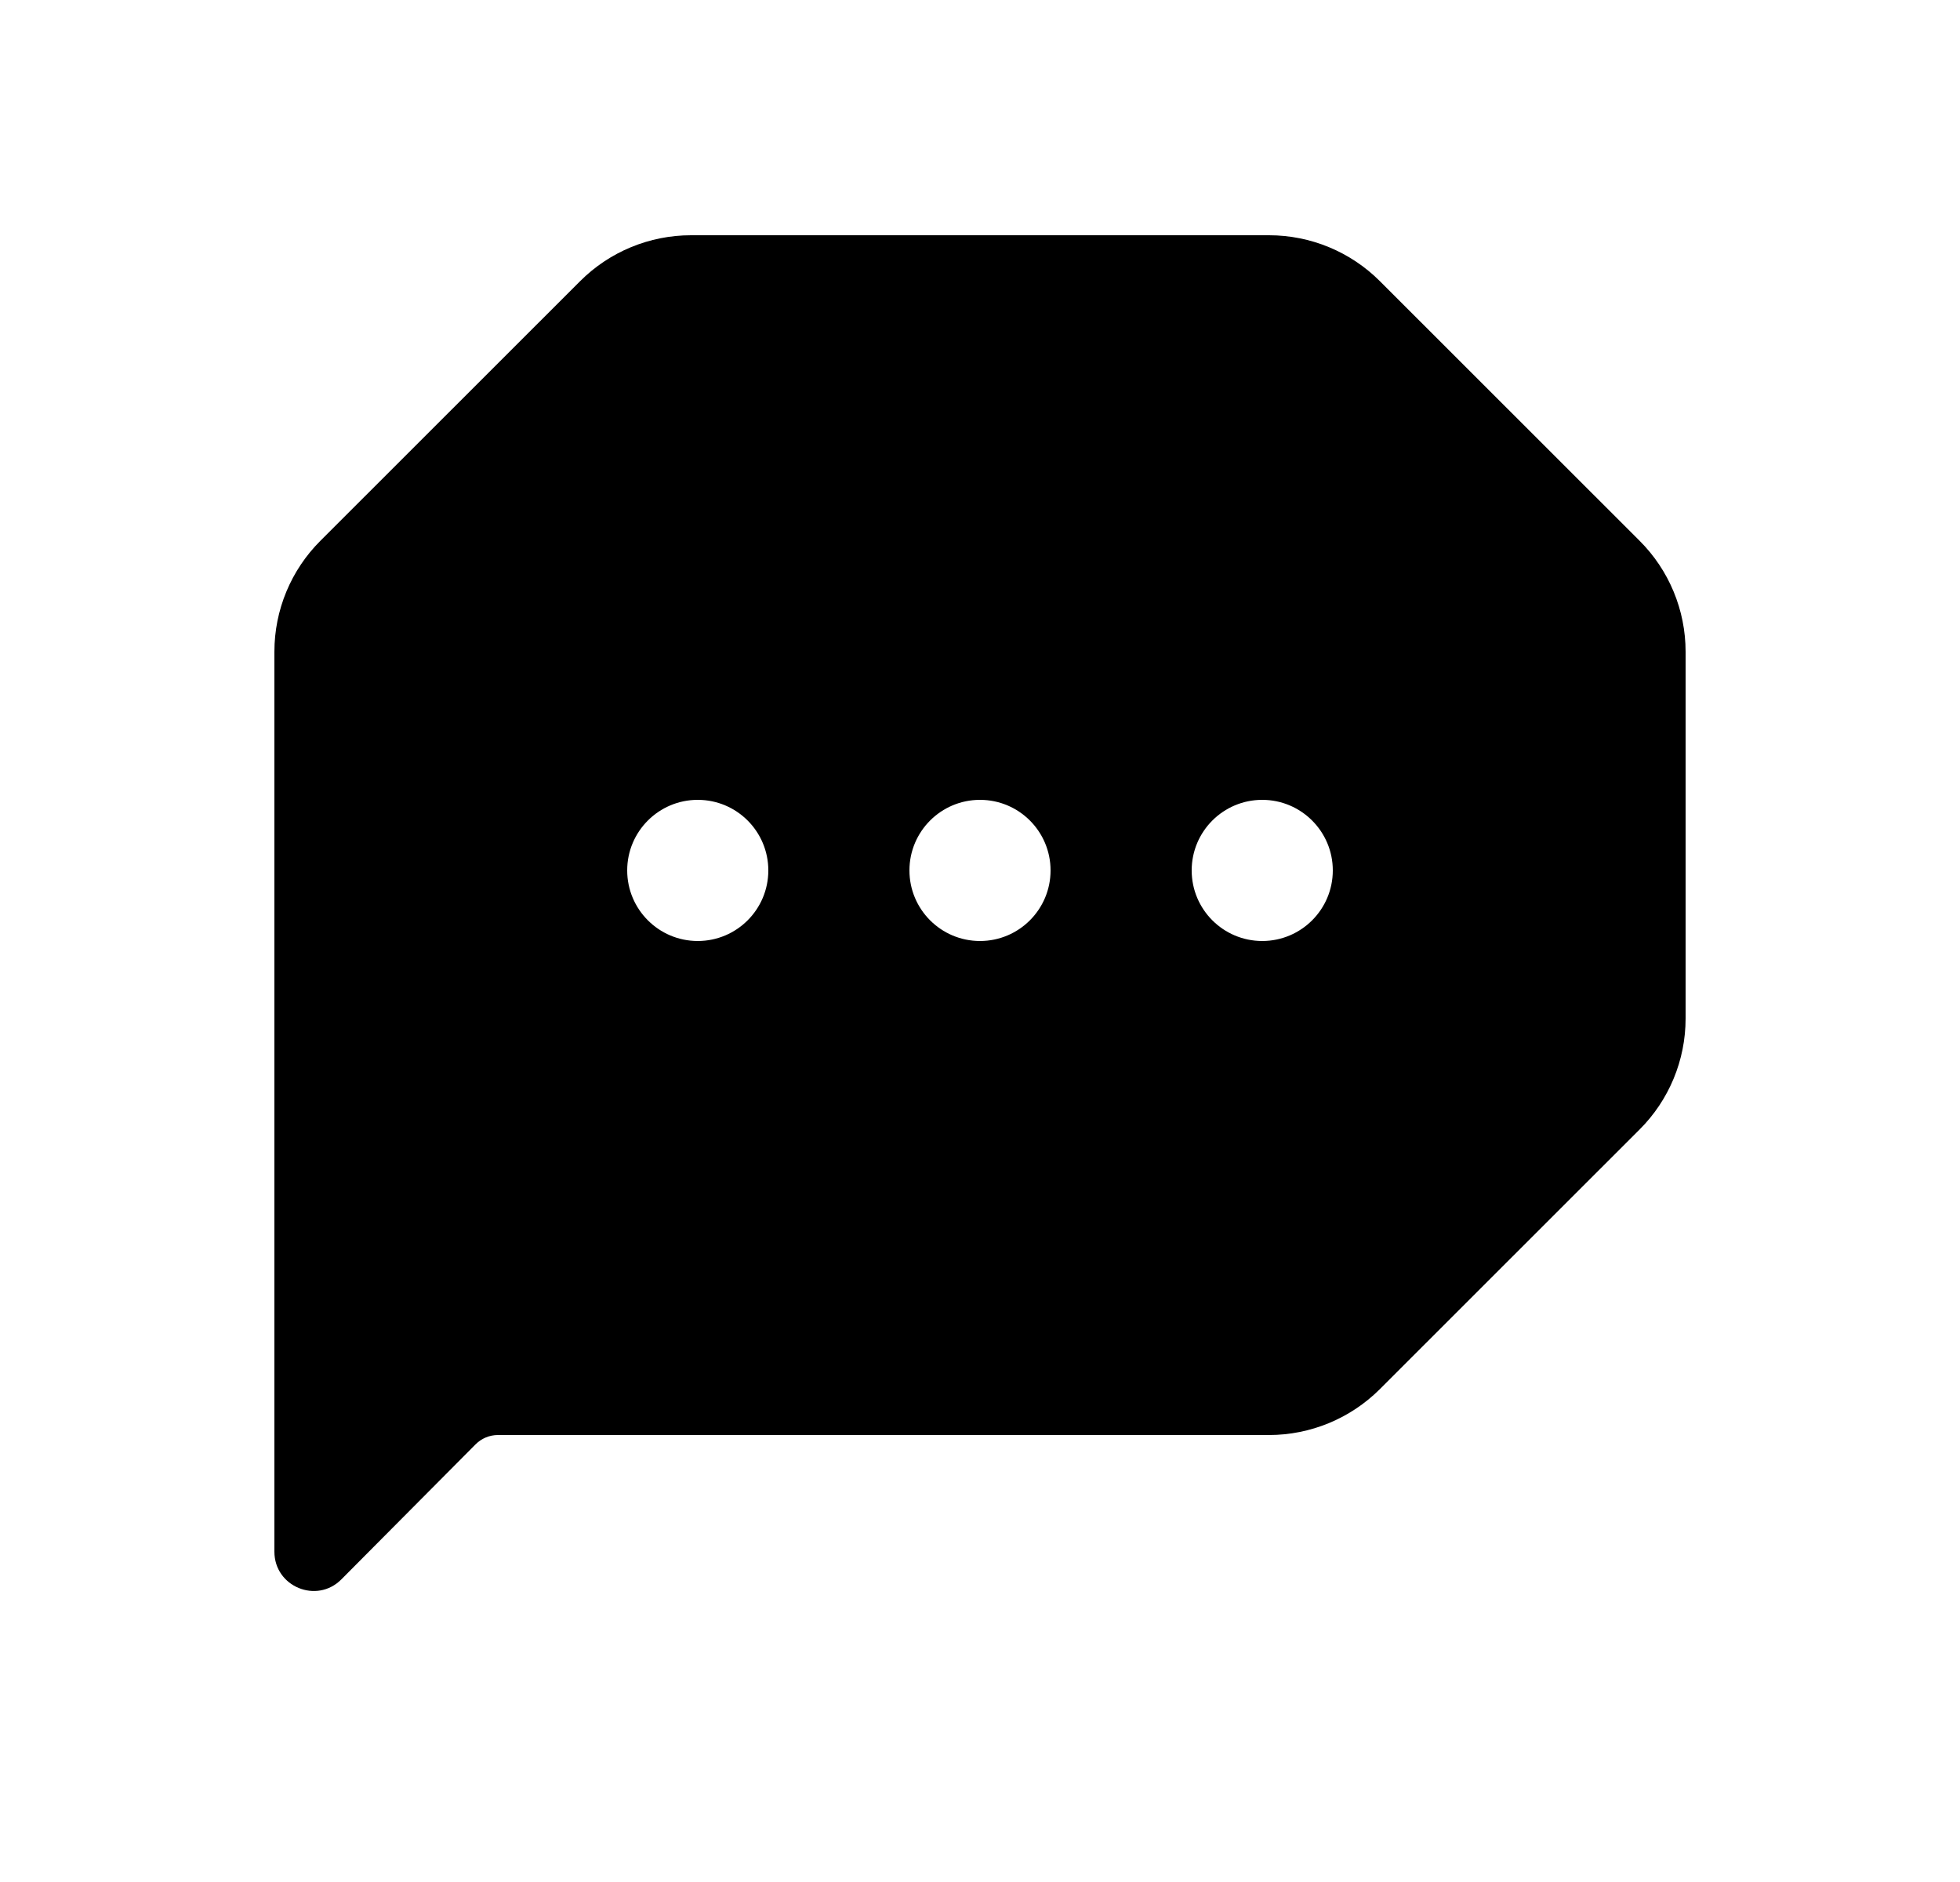 <svg width="25" height="24" viewBox="0 0 25 24" fill="none" xmlns="http://www.w3.org/2000/svg">
<path d="M16.186 3C16.716 3 17.225 3.21 17.6 3.585L20.913 6.896C21.289 7.271 21.5 7.78 21.5 8.311V12.989C21.5 13.52 21.289 14.029 20.913 14.404L17.6 17.715C17.225 18.089 16.716 18.3 16.186 18.3H6.351C6.244 18.3 6.142 18.343 6.067 18.418L4.354 20.141C4.04 20.457 3.5 20.234 3.5 19.788V8.311C3.5 7.78 3.711 7.271 4.087 6.896L7.4 3.585C7.775 3.21 8.284 3 8.814 3H16.186ZM8.9 10.2C8.403 10.2 8 10.603 8 11.1C8 11.597 8.403 12 8.9 12C9.397 12 9.8 11.597 9.8 11.1C9.8 10.603 9.397 10.2 8.9 10.2ZM12.5 10.2C12.003 10.2 11.6 10.603 11.6 11.1C11.6 11.597 12.003 12 12.5 12C12.997 12 13.4 11.597 13.4 11.1C13.4 10.603 12.997 10.2 12.5 10.2ZM16.1 10.2C15.603 10.2 15.2 10.603 15.2 11.1C15.2 11.597 15.603 12 16.1 12C16.597 12 17 11.597 17 11.1C17 10.603 16.596 10.2 16.1 10.2Z" fill="black"/>
</svg>

